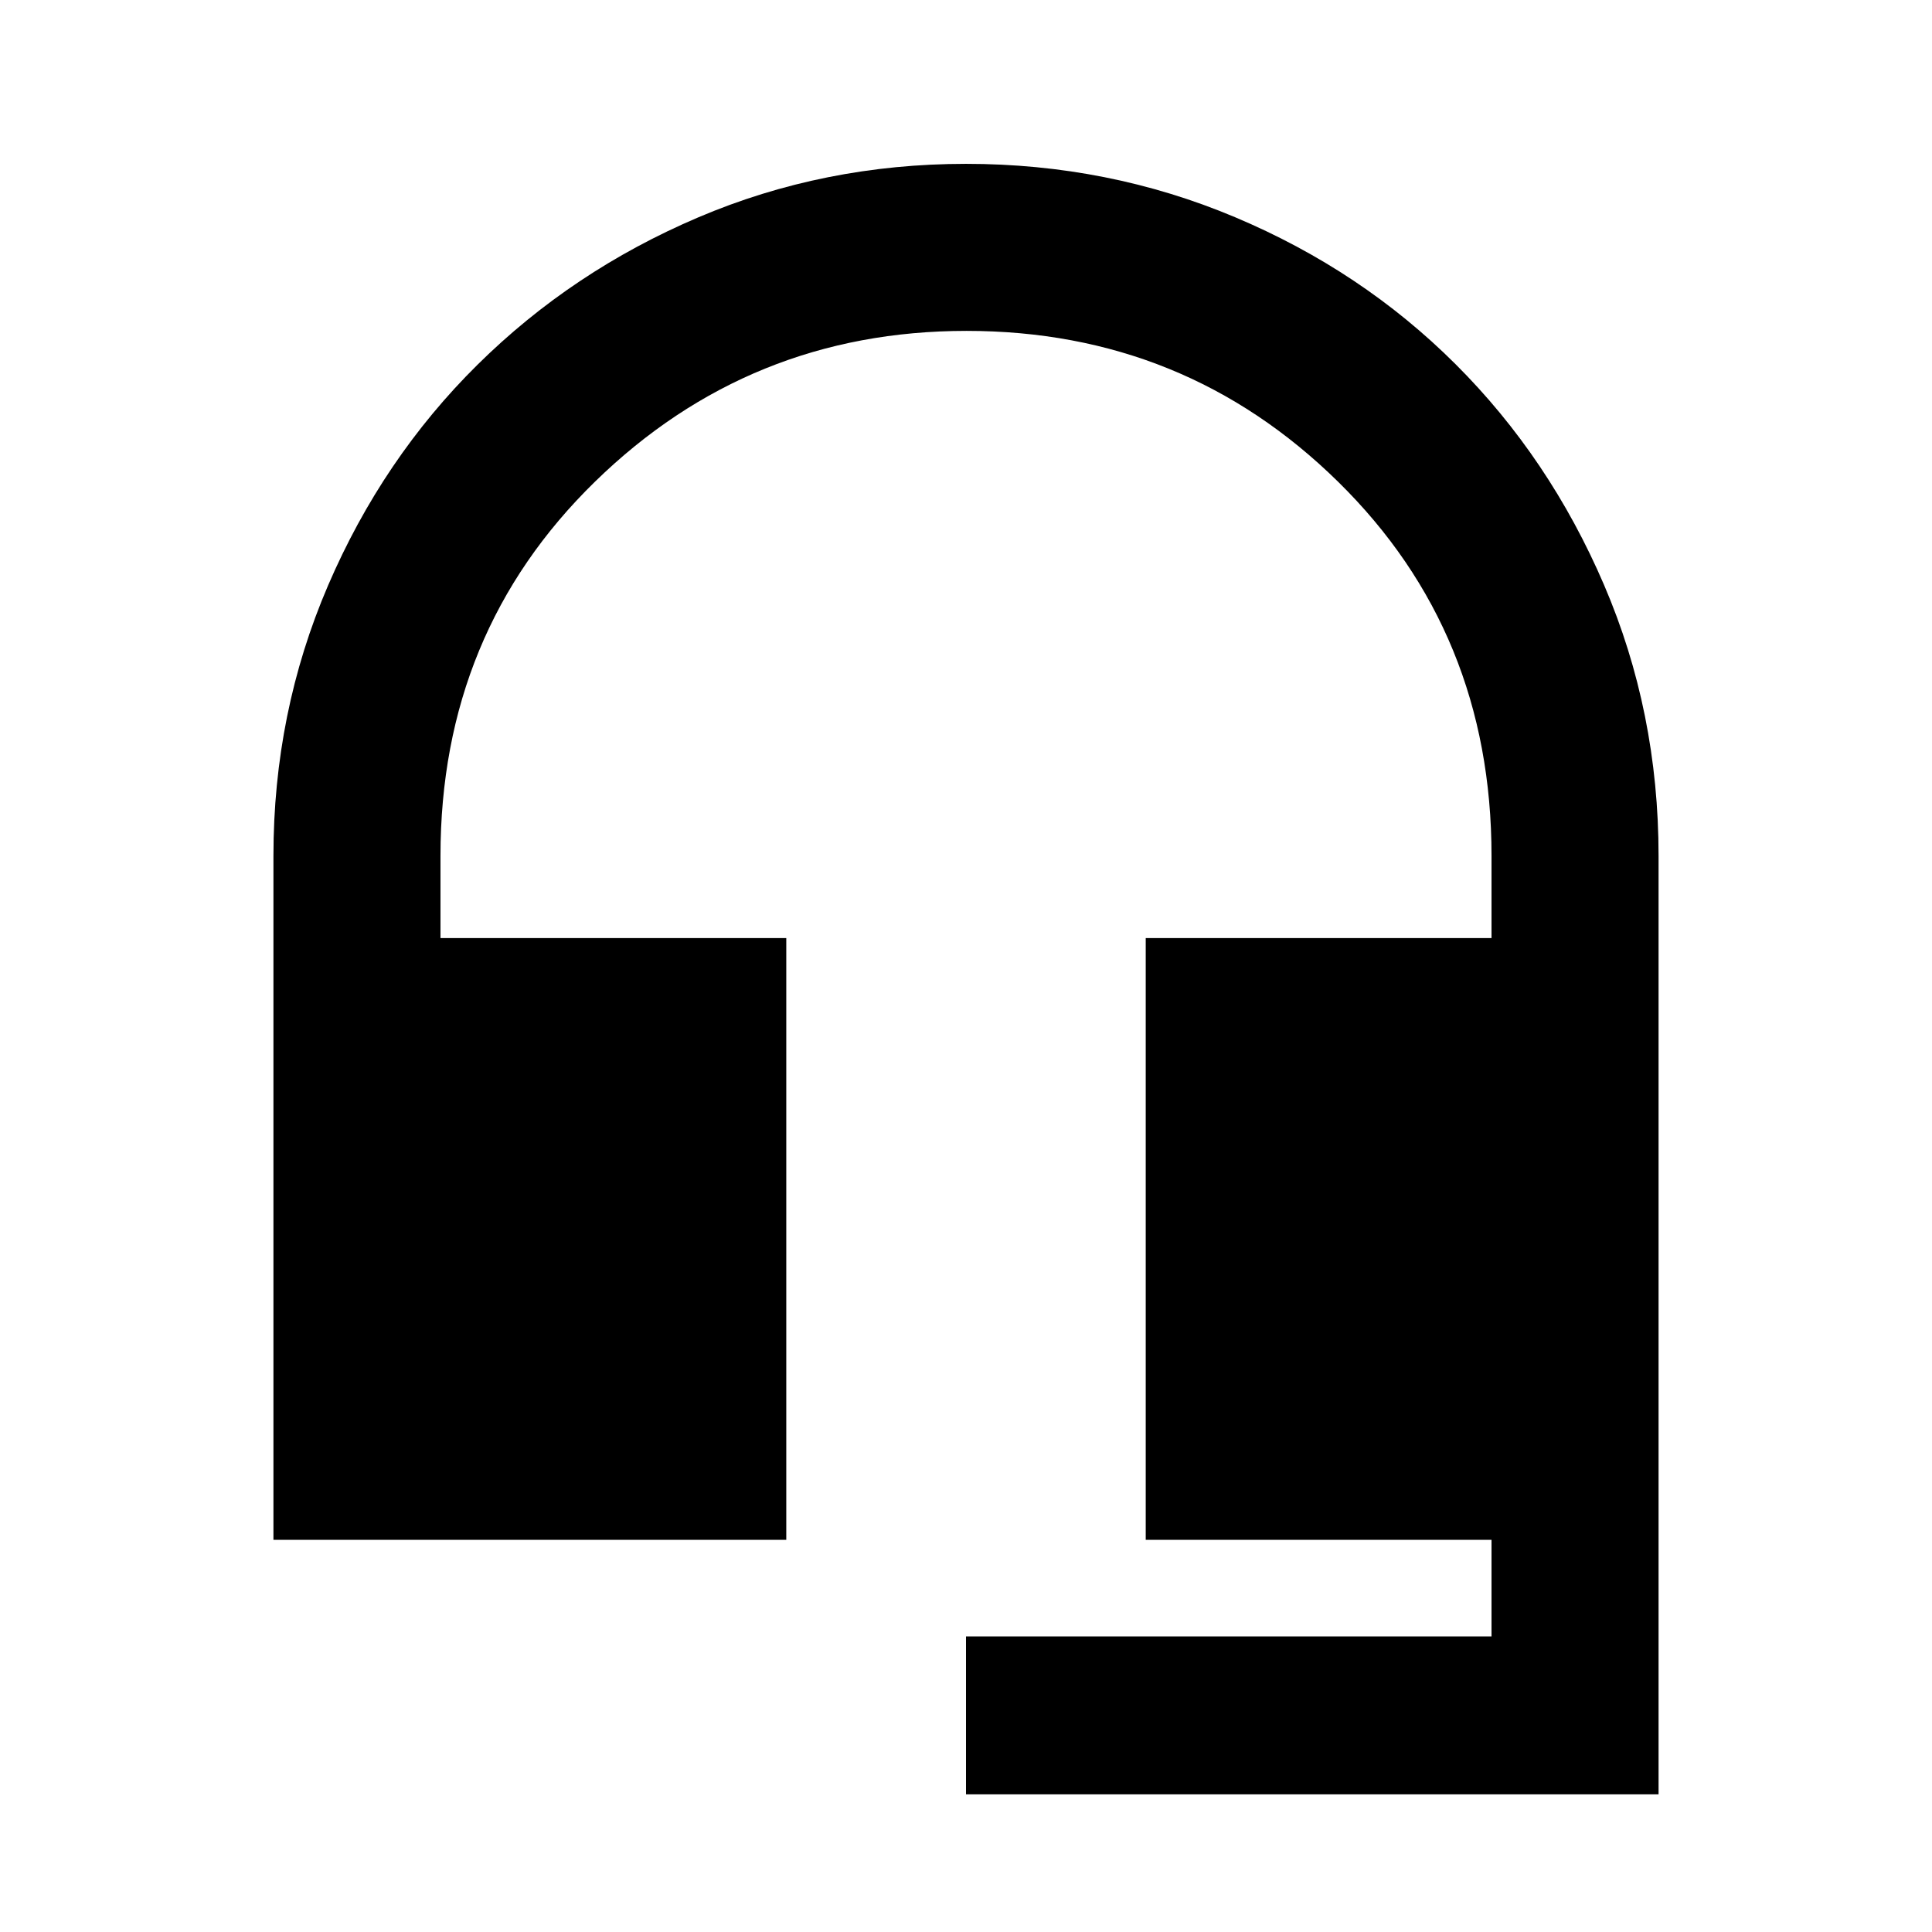 <svg xmlns="http://www.w3.org/2000/svg" height="20" viewBox="0 -960 960 960" width="20"><path d="M480-68.413v-78.457h261.13v-48H569.304v-299H741.13v-40.826q0-111.043-76.28-185.967-76.281-74.924-184.587-74.924-107.828 0-184.611 74.924-76.782 74.924-76.782 185.967v40.826h171.826v299H135.869v-339.826q0-71.29 27.144-134.392 27.144-63.102 74.251-109.676 47.107-46.574 109.626-73.199 62.519-26.624 133.152-26.624 70.632 0 133.567 26.478t109.63 73.054q46.696 46.576 73.794 109.677 27.098 63.101 27.098 134.682v466.283H480Z"/></svg>